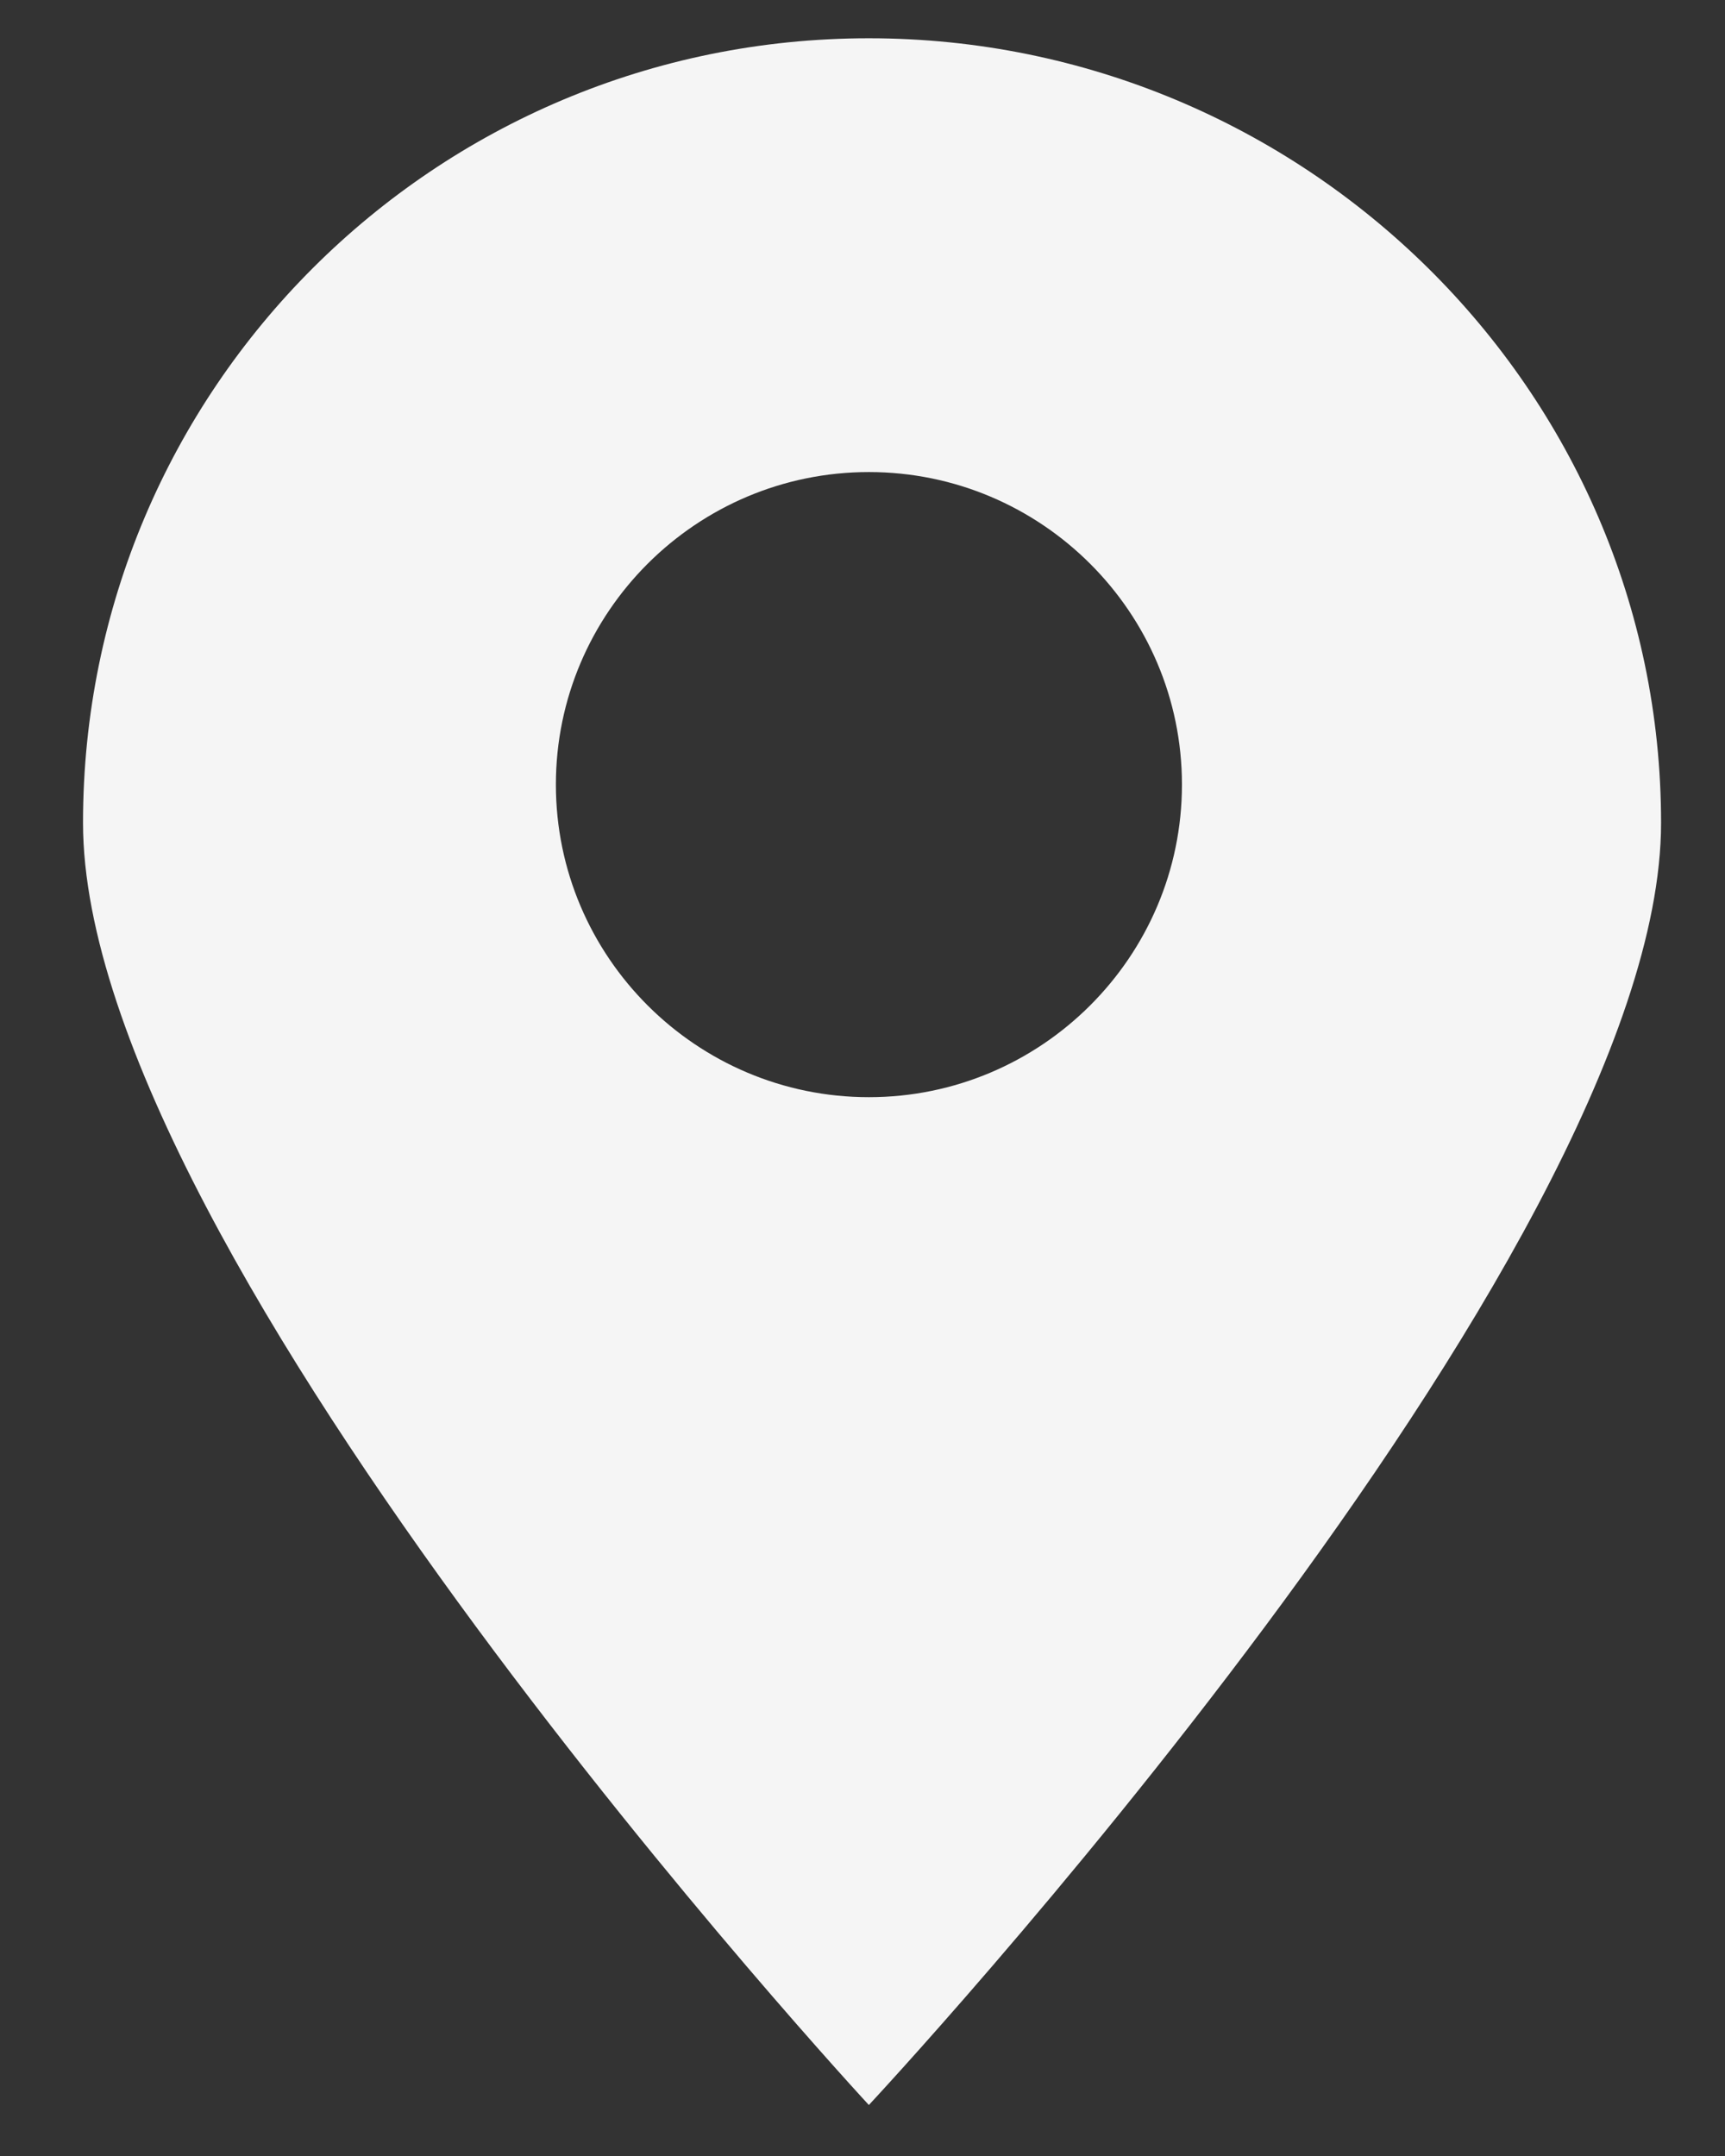 <svg width="16" height="20" viewBox="0 0 16 20" fill="none" xmlns="http://www.w3.org/2000/svg">
<rect x="0" y="0" width="16" height="20" fill="#333333" stroke="none"/>
<path d="M8.059 0.355C4.03 0.355 0.77 3.609 0.77 7.633C0.77 11.657 8.059 19.527 8.059 19.527C8.059 19.527 15.407 11.657 15.407 7.633C15.407 3.609 12.089 0.355 8.059 0.355ZM8.059 10.178C6.459 10.178 5.156 8.876 5.156 7.278C5.156 5.68 6.459 4.379 8.059 4.379C9.659 4.379 10.963 5.68 10.963 7.278C10.963 8.876 9.659 10.178 8.059 10.178Z" fill="#F5F5F5"/>
</svg>
